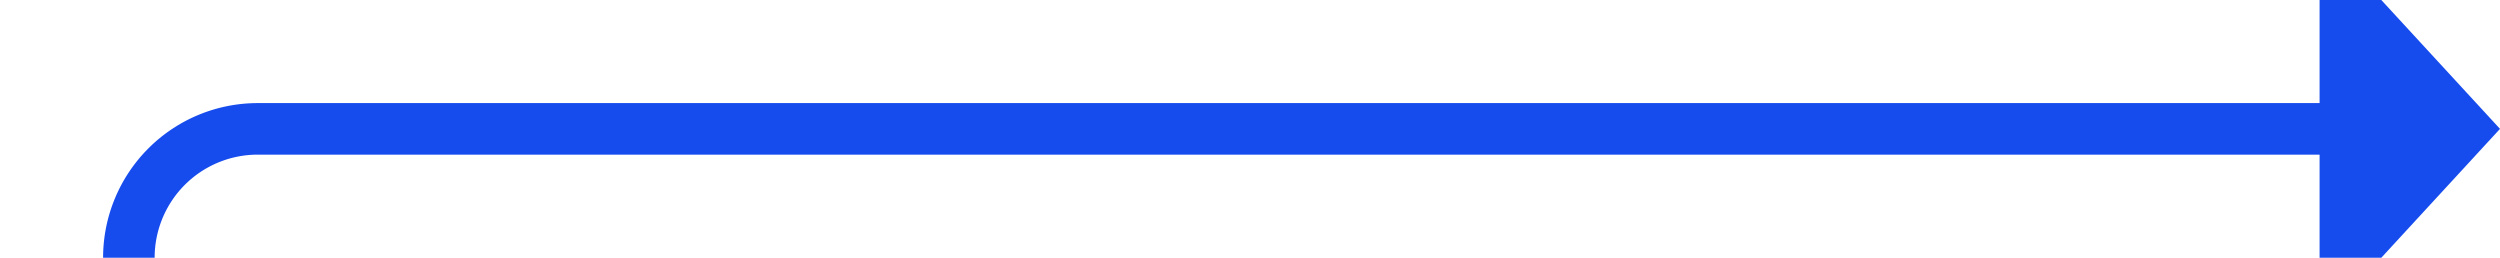 ﻿<?xml version="1.0" encoding="utf-8"?>
<svg version="1.1" xmlns:xlink="http://www.w3.org/1999/xlink" width="97px" height="10px" preserveAspectRatio="xMinYMid meet" viewBox="5824 2320  97 8" xmlns="http://www.w3.org/2000/svg">
  <path d="M 5737 2613  L 5824 2613  A 5 5 0 0 0 5829 2608 L 5829 2329  A 5 5 0 0 1 5834 2324 L 5915 2324  " stroke-width="2" stroke="#164cee" fill="none" />
  <path d="M 5914 2331.6  L 5921 2324  L 5914 2316.4  L 5914 2331.6  Z " fill-rule="nonzero" fill="#164cee" stroke="none" />
</svg>